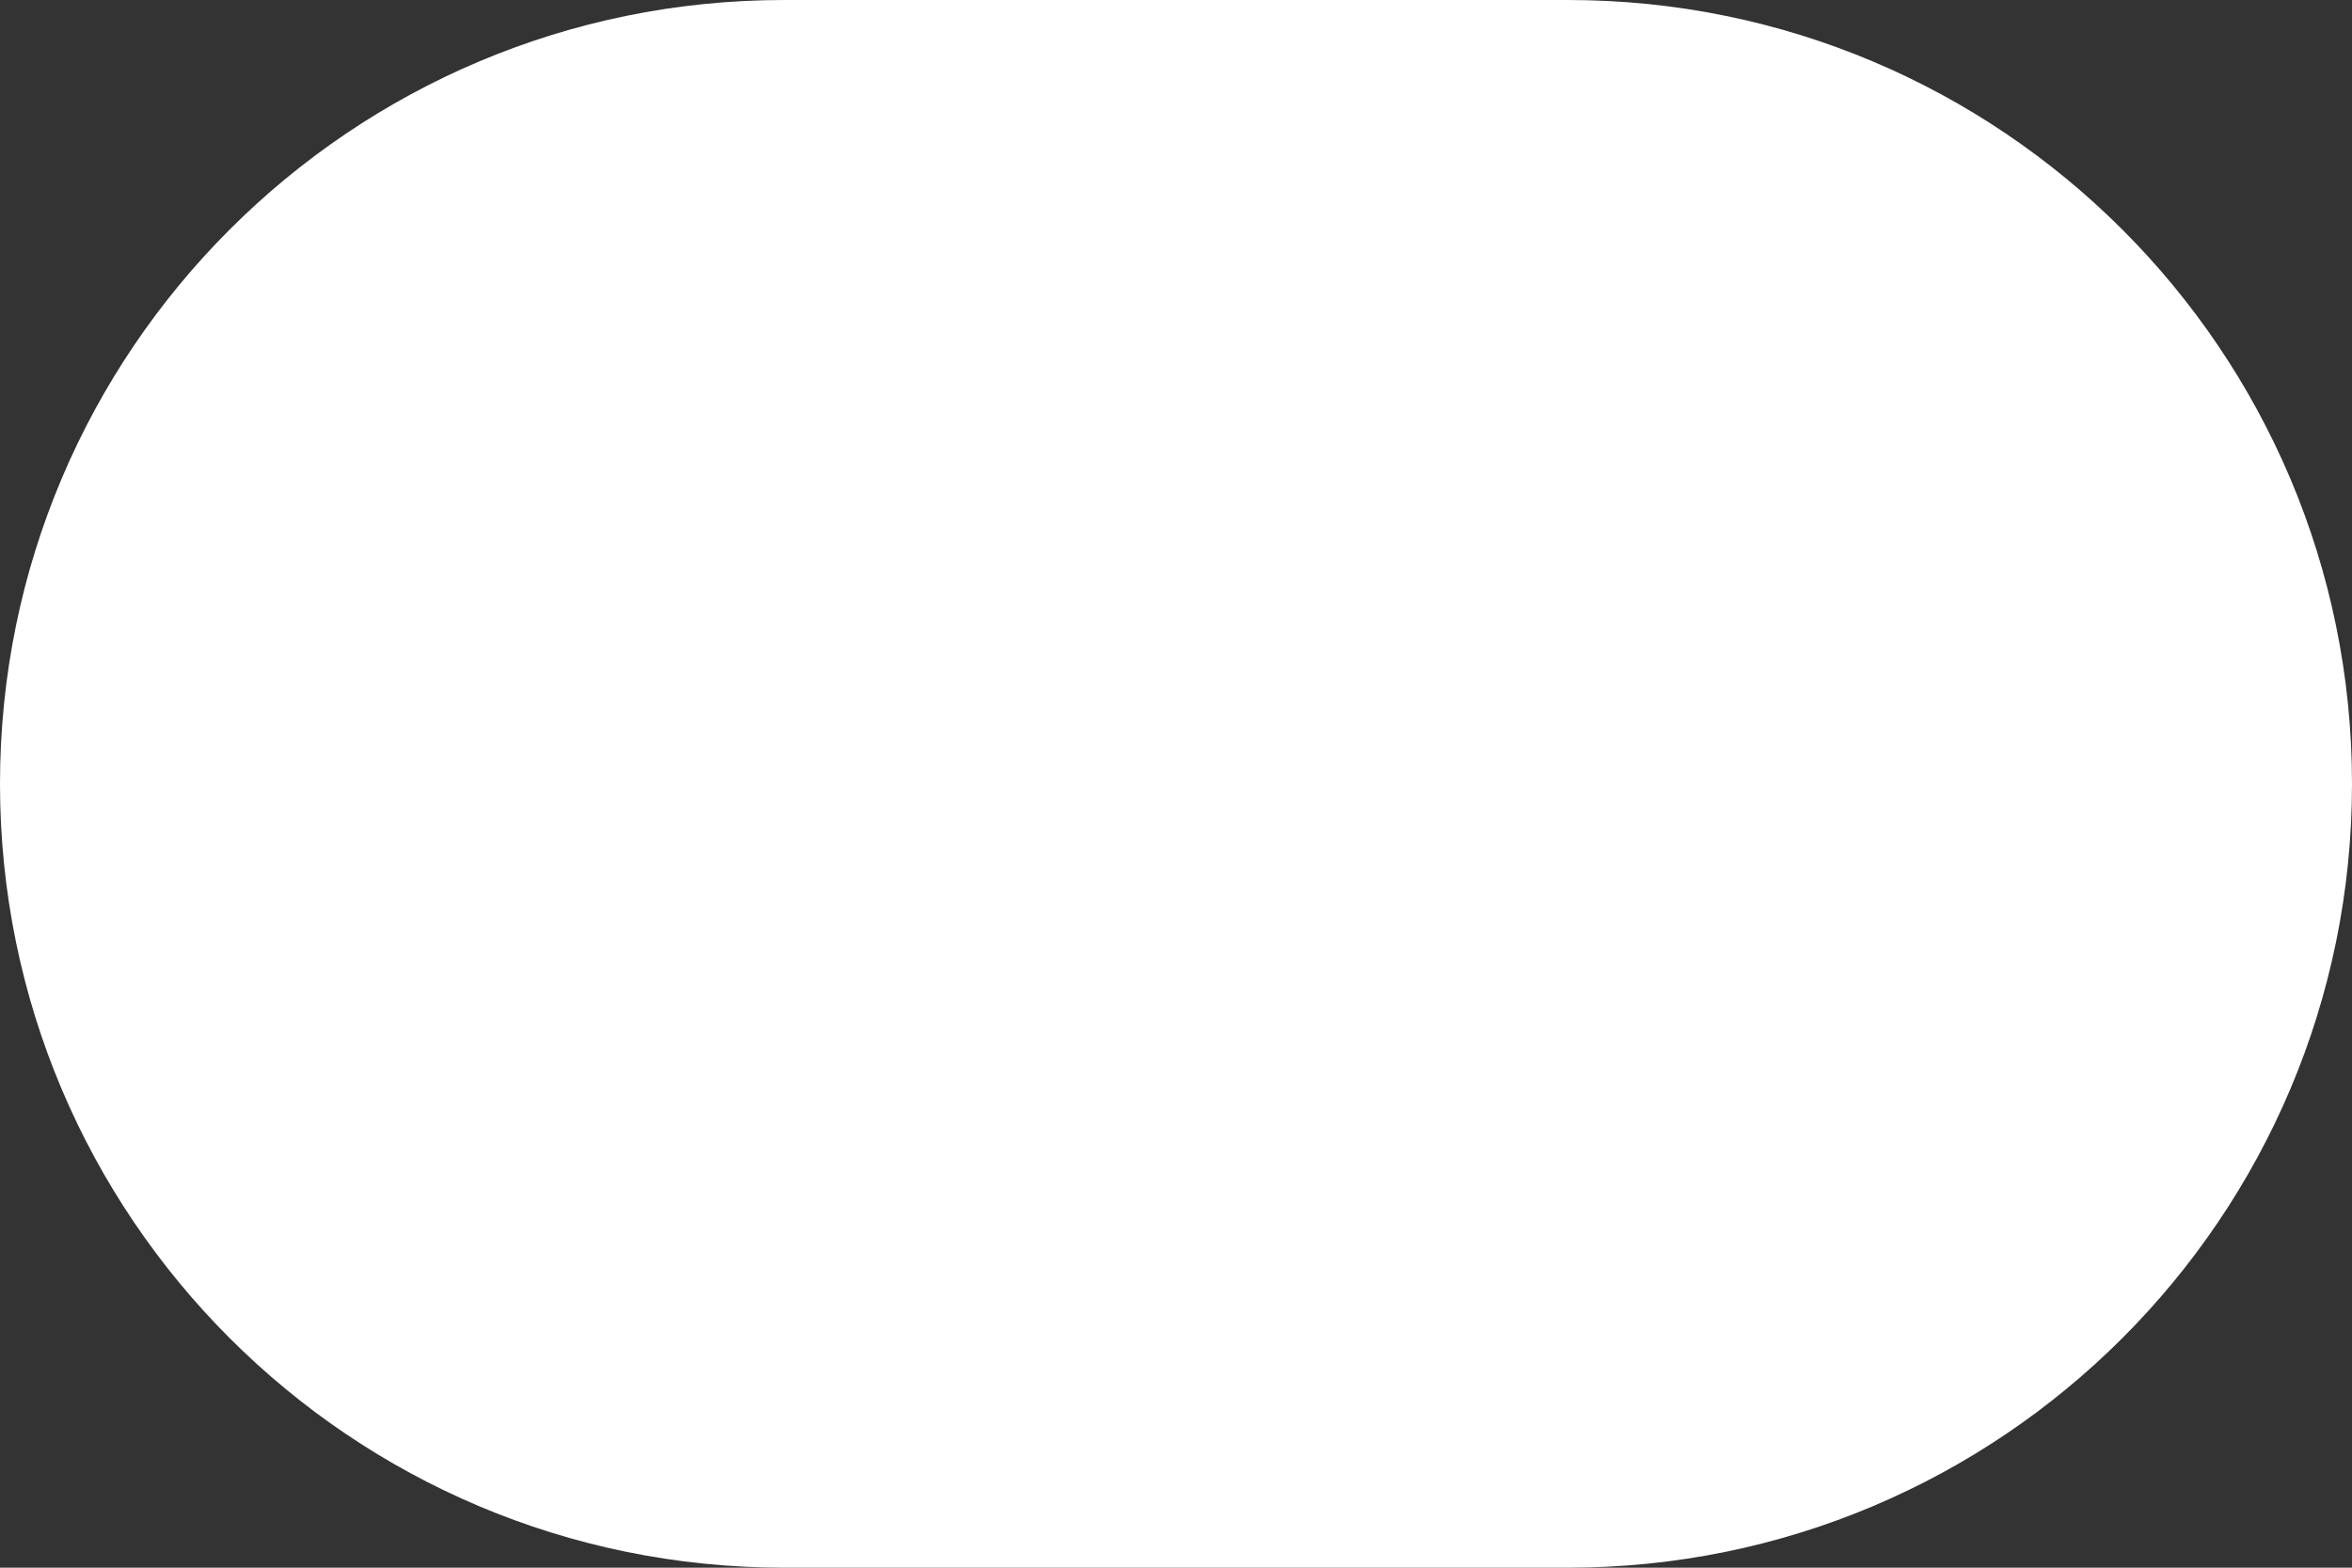<svg xmlns="http://www.w3.org/2000/svg" width="1080" height="720" viewBox="0 0 1080 720"><rect x="0" y="0" width="1080" height="720" fill="#333333" stroke="none"/><title>Masks55_000000</title><g id="Layer_2" data-name="Layer 2"><g id="Mask55_000000"><path id="Mask55_000000-2" data-name="Mask55_000000" d="M720,0H360C161.18,0,0,161.18,0,360S161.18,720,360,720H720c198.82,0,360-161.18,360-360S918.82,0,720,0Z" fill="#fff"/></g></g></svg>
